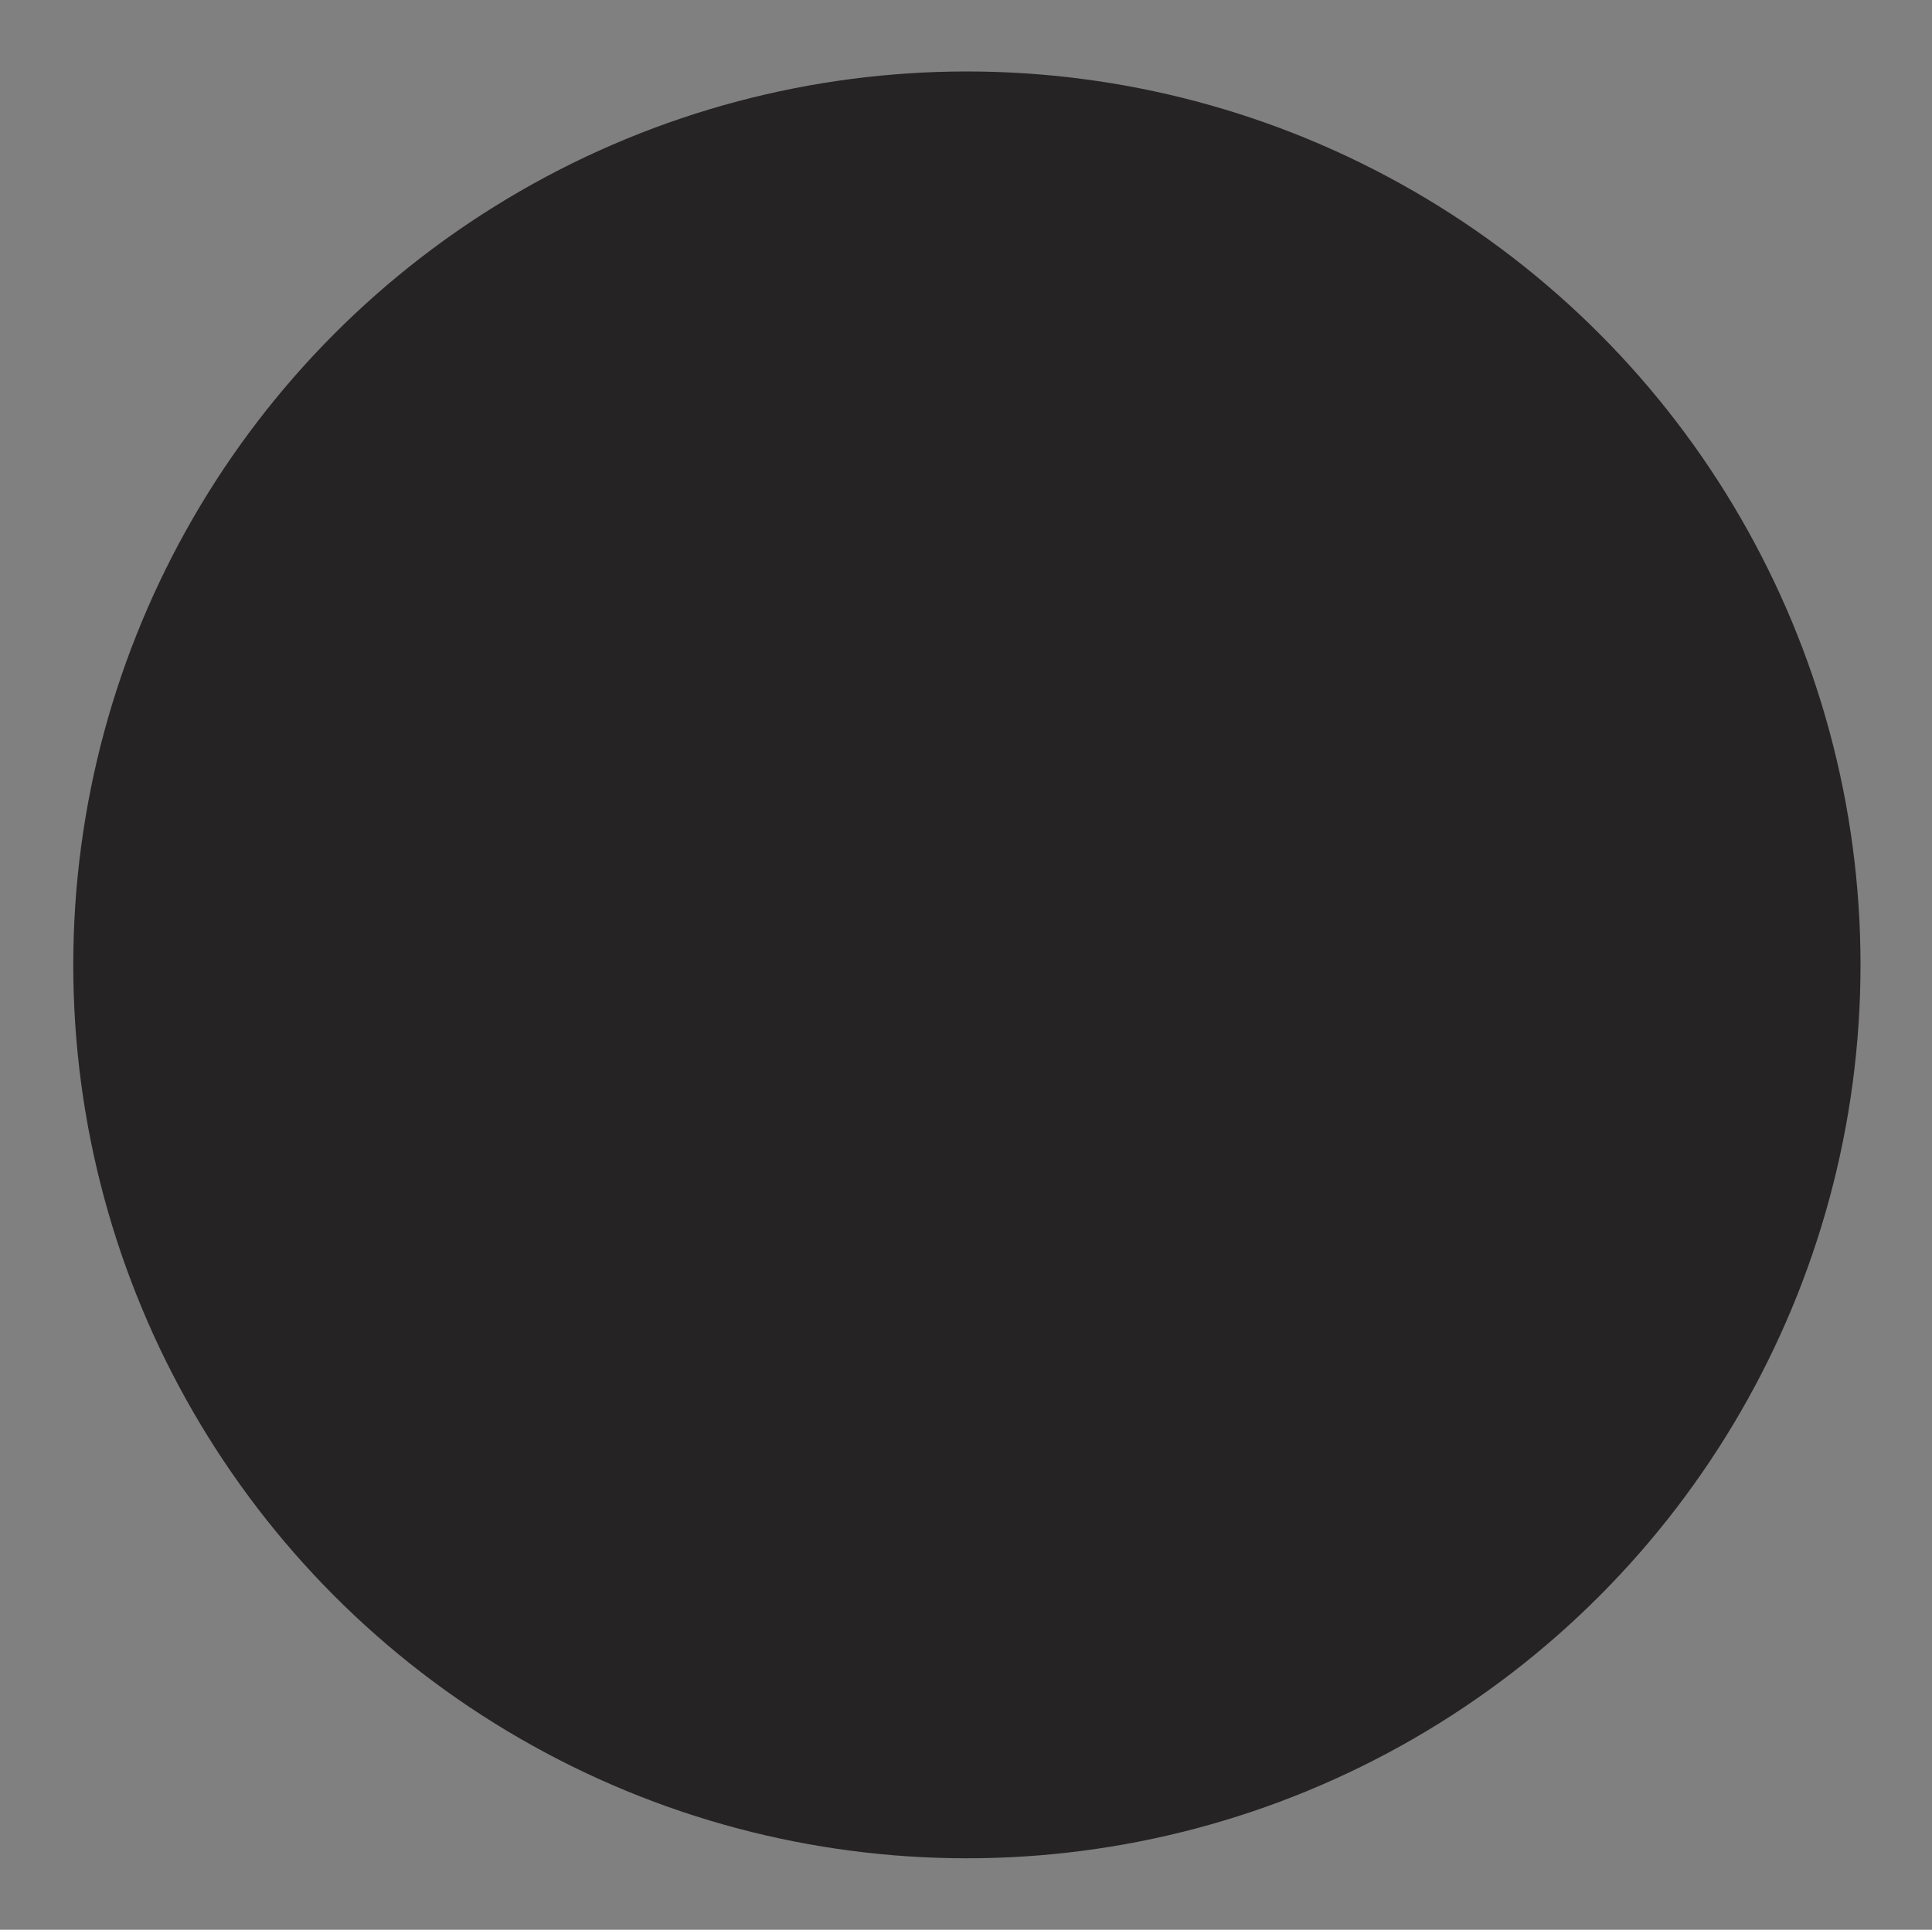 <svg width="1081" height="1080" viewBox="0 0 1081 1080" fill="none" xmlns="http://www.w3.org/2000/svg">
<rect x="0" y="0" width="1081" height="1080" fill="#808080" stroke="none"/>
<path d="M60.718 560.398V517.784L192.82 464.872V509.616L108.658 538.736L110.078 536.605V541.577L108.658 539.446L192.82 568.565V613.31L60.718 560.398ZM345.137 630H275.18V448.182H344.427C363.13 448.182 379.287 451.822 392.9 459.102C406.572 466.322 417.107 476.739 424.505 490.352C431.962 503.905 435.691 520.152 435.691 539.091C435.691 558.03 431.992 574.306 424.594 587.919C417.196 601.473 406.72 611.889 393.166 619.169C379.613 626.39 363.603 630 345.137 630ZM324.54 588.097H343.362C352.358 588.097 360.022 586.647 366.355 583.746C372.747 580.846 377.6 575.845 380.915 568.743C384.288 561.641 385.975 551.757 385.975 539.091C385.975 526.425 384.259 516.541 380.826 509.439C377.452 502.337 372.481 497.335 365.911 494.435C359.401 491.535 351.411 490.085 341.941 490.085H324.54V588.097ZM557.89 448.182V630H508.529V448.182H557.89ZM680.999 448.182L718.286 576.378H719.706L756.993 448.182H812.746L752.732 630H685.26L625.246 448.182H680.999ZM1021.24 560.398L889.136 613.31V568.565L973.298 539.446L971.877 541.577V536.605L973.298 538.736L889.136 509.616V464.872L1021.24 517.784V560.398Z" fill="#F0F0F0"/>
<g style="mix-blend-mode:color">
<circle cx="541" cy="540" r="500" fill="#252323"/>
</g>
</svg>
